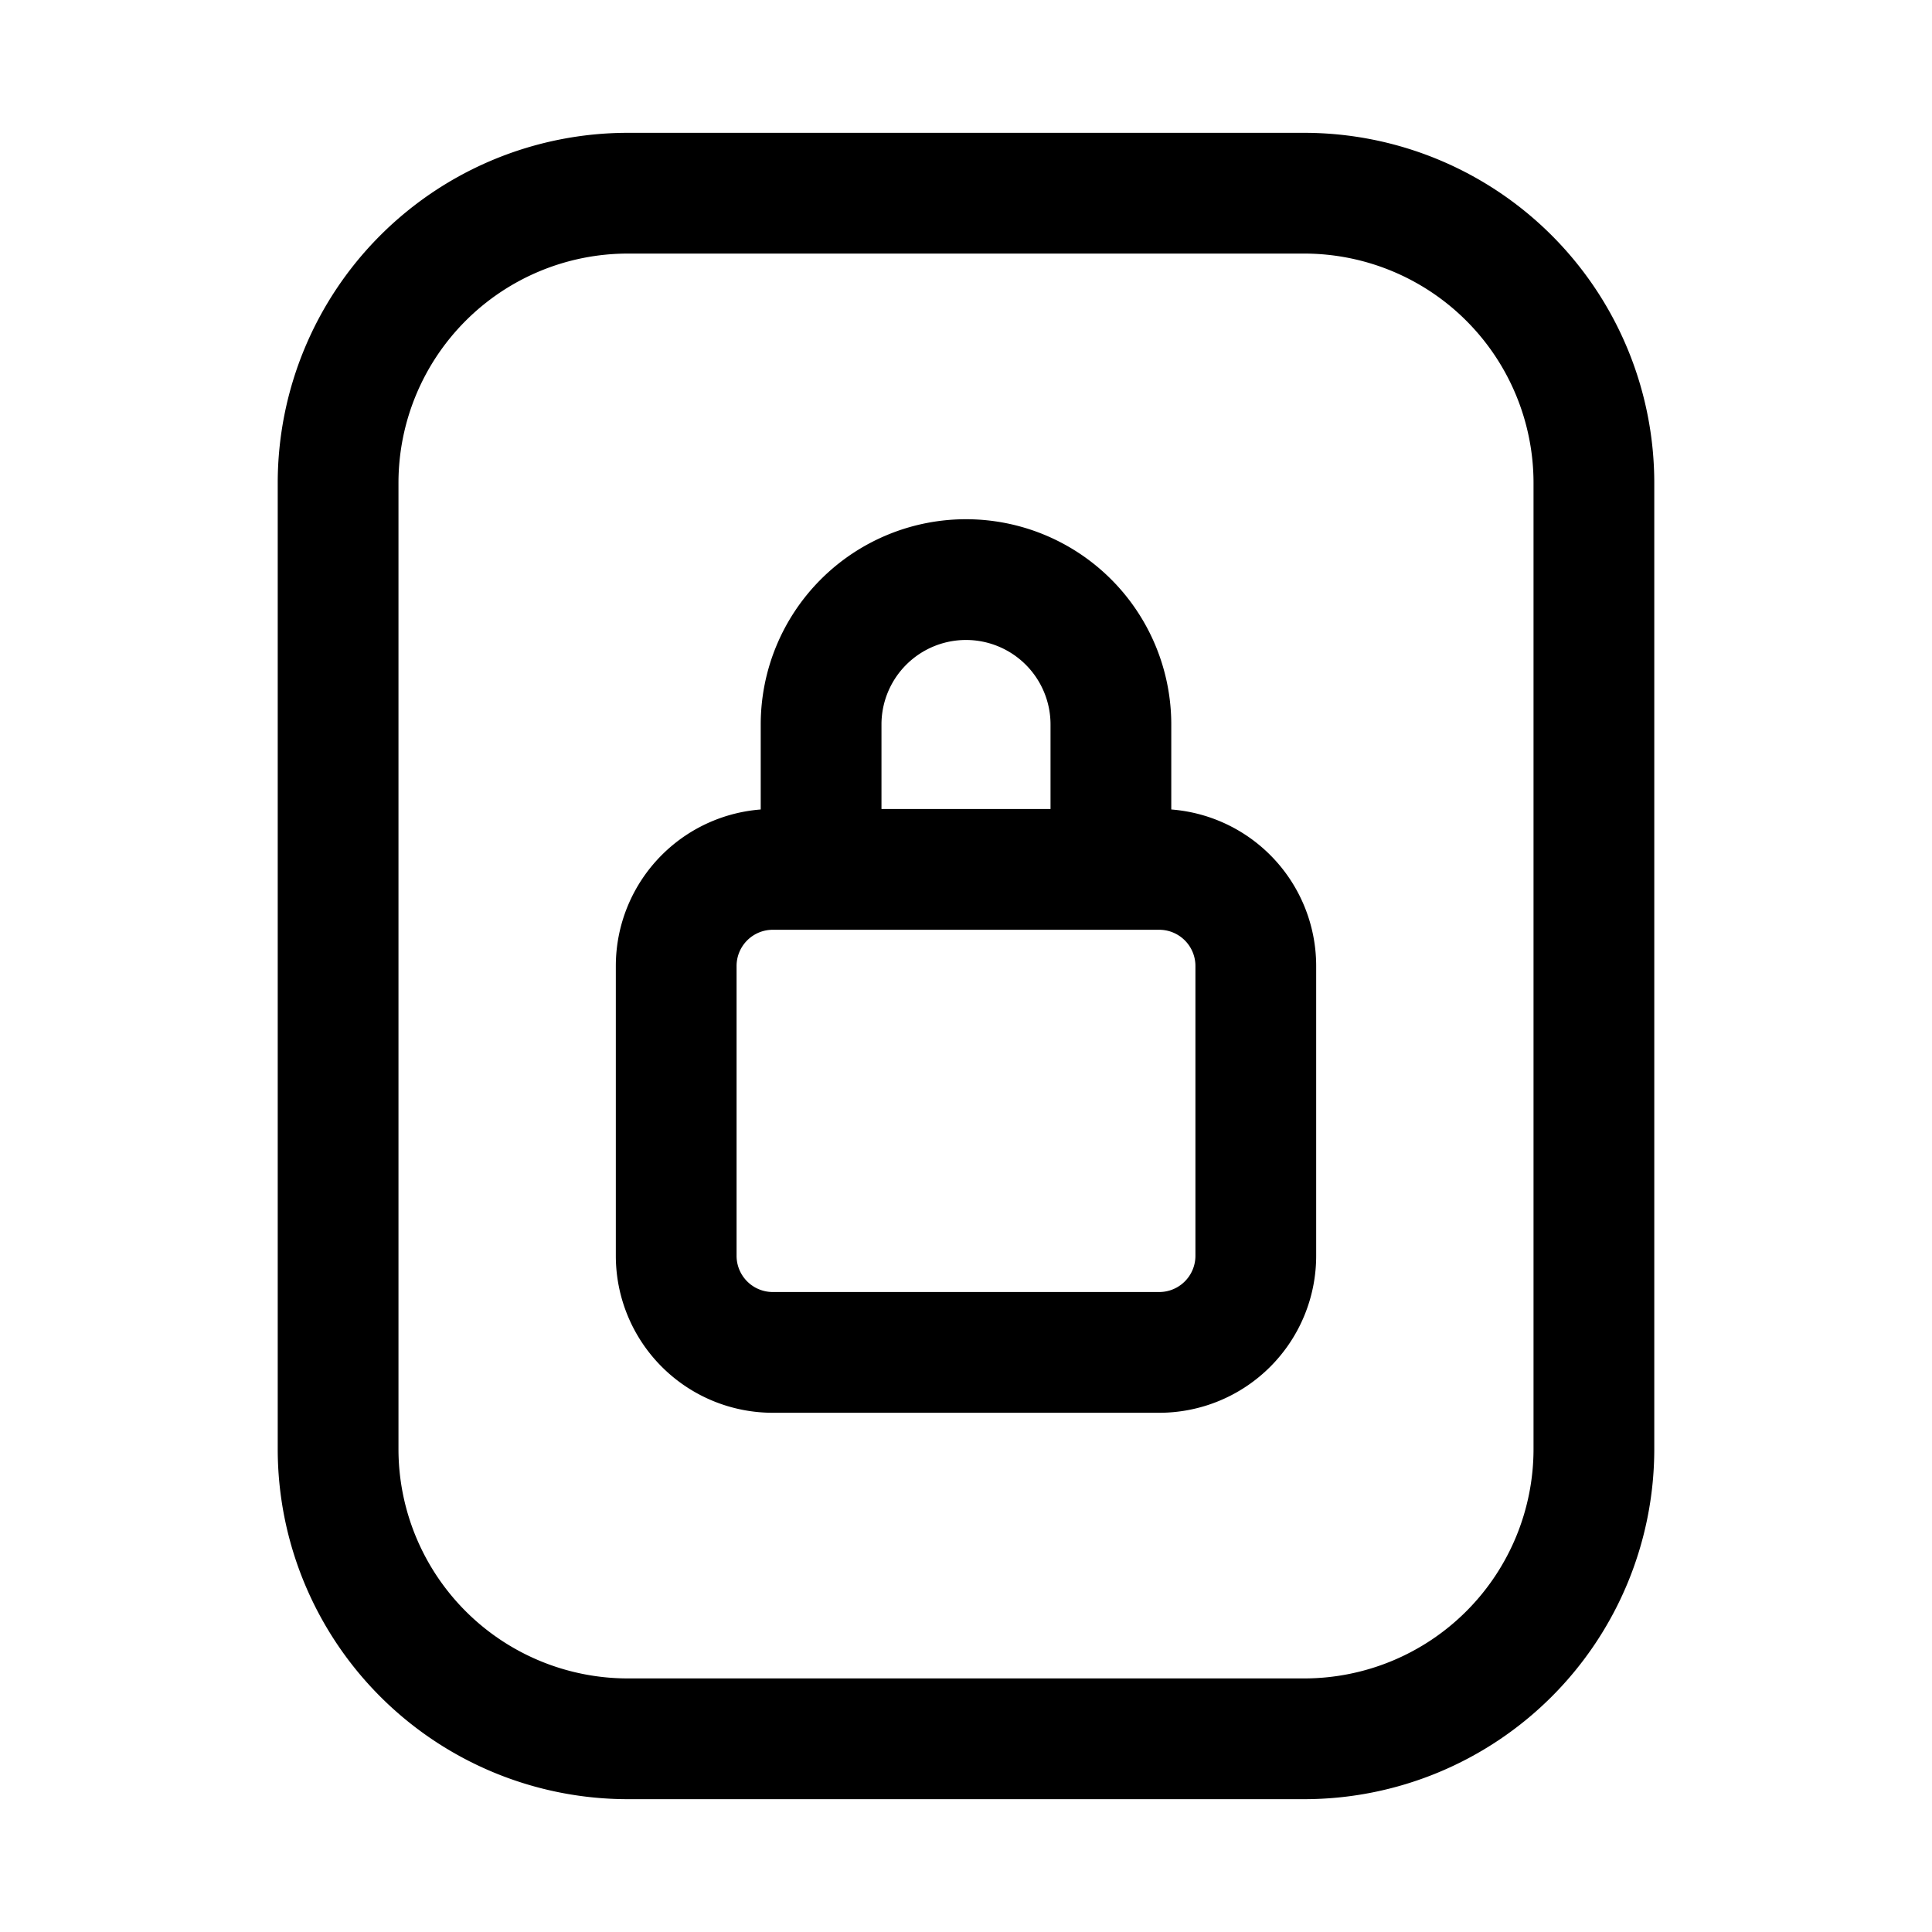 <svg xmlns="http://www.w3.org/2000/svg" fill="none" viewBox="0 0 24 24" stroke-width="1.5" stroke="currentColor" aria-hidden="true" data-slot="icon">
  <path stroke-linecap="round" stroke-linejoin="round" d="M10.2 10.2V9a1.8 1.8 0 1 1 3.6 0v1.8M4.2 18V6a3.6 3.6 0 0 1 3.6-3.6h8.4A3.6 3.6 0 0 1 19.8 6v12a3.6 3.6 0 0 1-3.6 3.6H7.8A3.6 3.6 0 0 1 4.2 18m5.4-1.2h4.8a1.2 1.2 0 0 0 1.2-1.2V12a1.2 1.2 0 0 0-1.2-1.2H9.6A1.2 1.2 0 0 0 8.4 12v3.6a1.2 1.2 0 0 0 1.2 1.2"/>
</svg>
